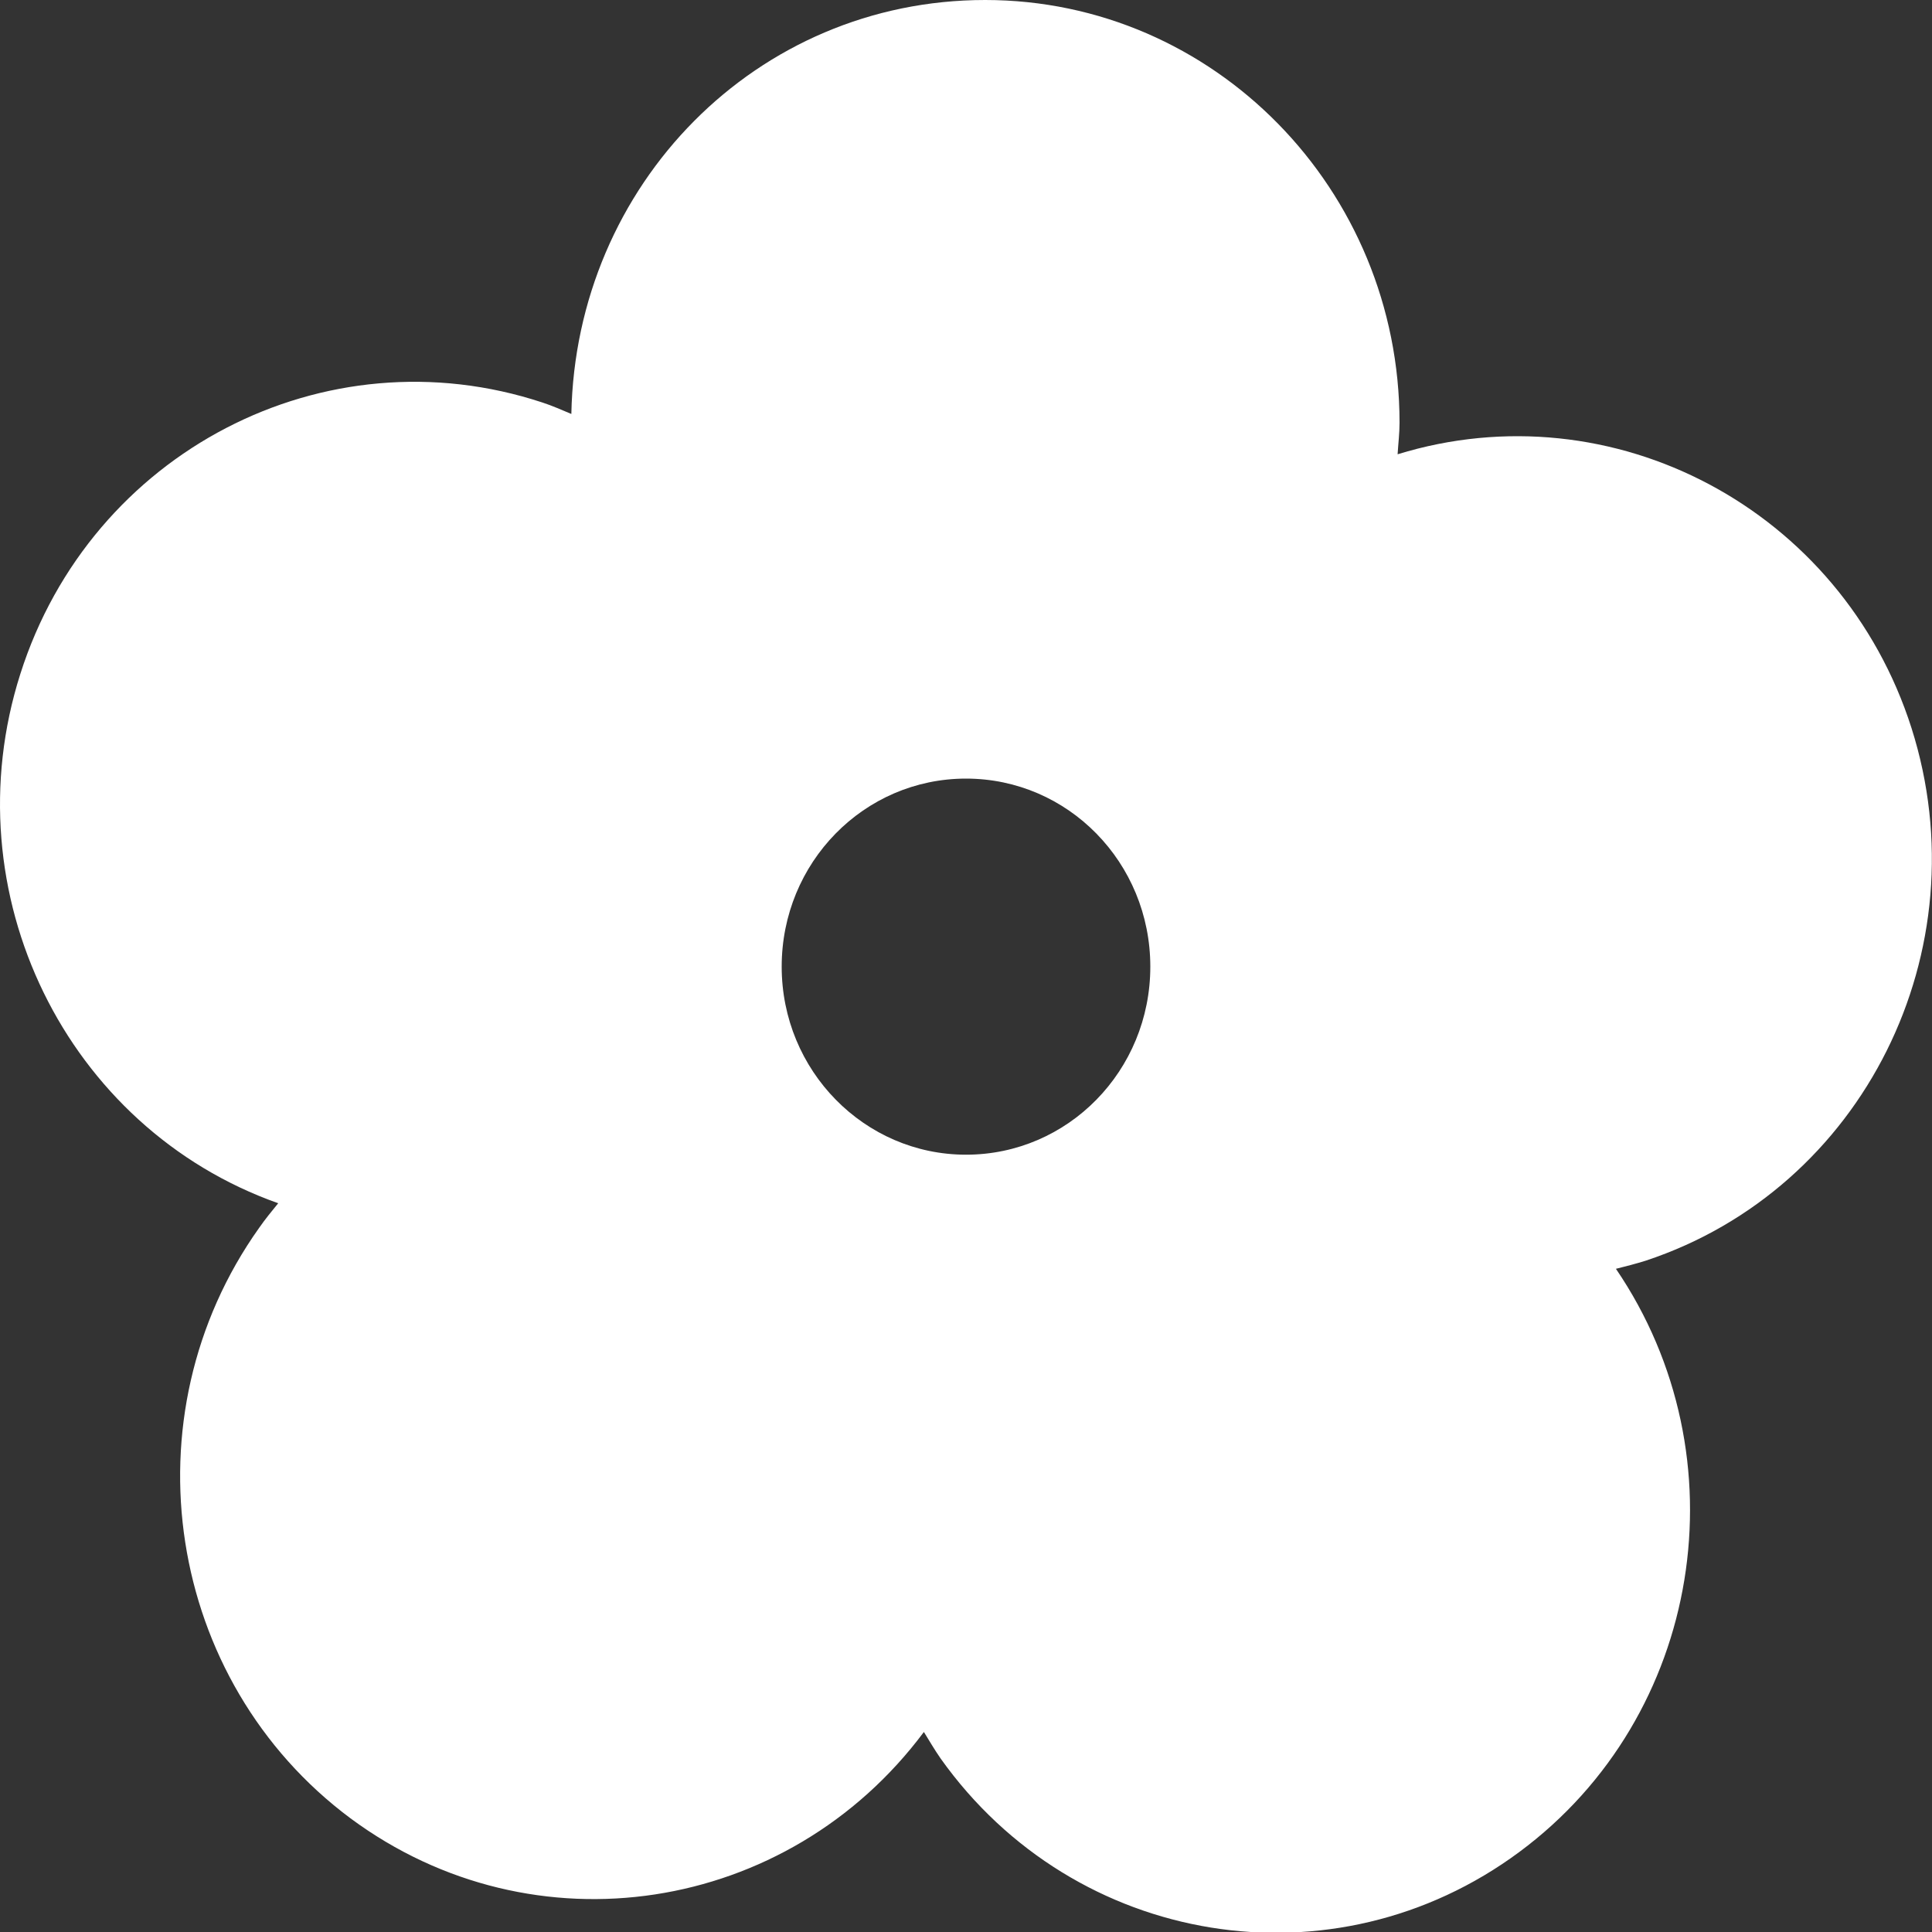 <svg width="15" height="15" viewBox="0 0 15 15" fill="none" xmlns="http://www.w3.org/2000/svg">
<rect x="0" y="0" width="15" height="15" fill="#333333" stroke="none"/>
<g clip-path="url(#clip0_1110_70)">
<path d="M14.841 5.653C14.299 3.953 12.522 3.013 10.851 3.527C10.856 3.444 10.866 3.365 10.866 3.282C10.866 1.47 9.425 0 7.649 0C5.872 0 4.47 1.435 4.436 3.214C4.364 3.184 4.288 3.15 4.211 3.125C2.521 2.567 0.706 3.508 0.158 5.232C-0.384 6.932 0.514 8.759 2.16 9.342C2.108 9.406 2.06 9.464 2.012 9.533C0.97 10.998 1.287 13.05 2.722 14.118C4.144 15.171 6.117 14.863 7.173 13.447C7.216 13.516 7.255 13.584 7.303 13.653C8.345 15.118 10.357 15.446 11.797 14.378C13.218 13.325 13.54 11.311 12.546 9.851C12.623 9.832 12.7 9.812 12.777 9.788C14.467 9.229 15.389 7.378 14.841 5.653ZM7.5 8.965C6.712 8.965 6.069 8.313 6.069 7.505C6.069 6.697 6.708 6.045 7.5 6.045C8.292 6.045 8.931 6.697 8.931 7.505C8.931 8.313 8.292 8.965 7.5 8.965Z" fill="white"/>
</g>
<defs>
<clipPath id="clip0_1110_70">
<rect width="15" height="15" fill="white"/>
</clipPath>
</defs>
</svg>

